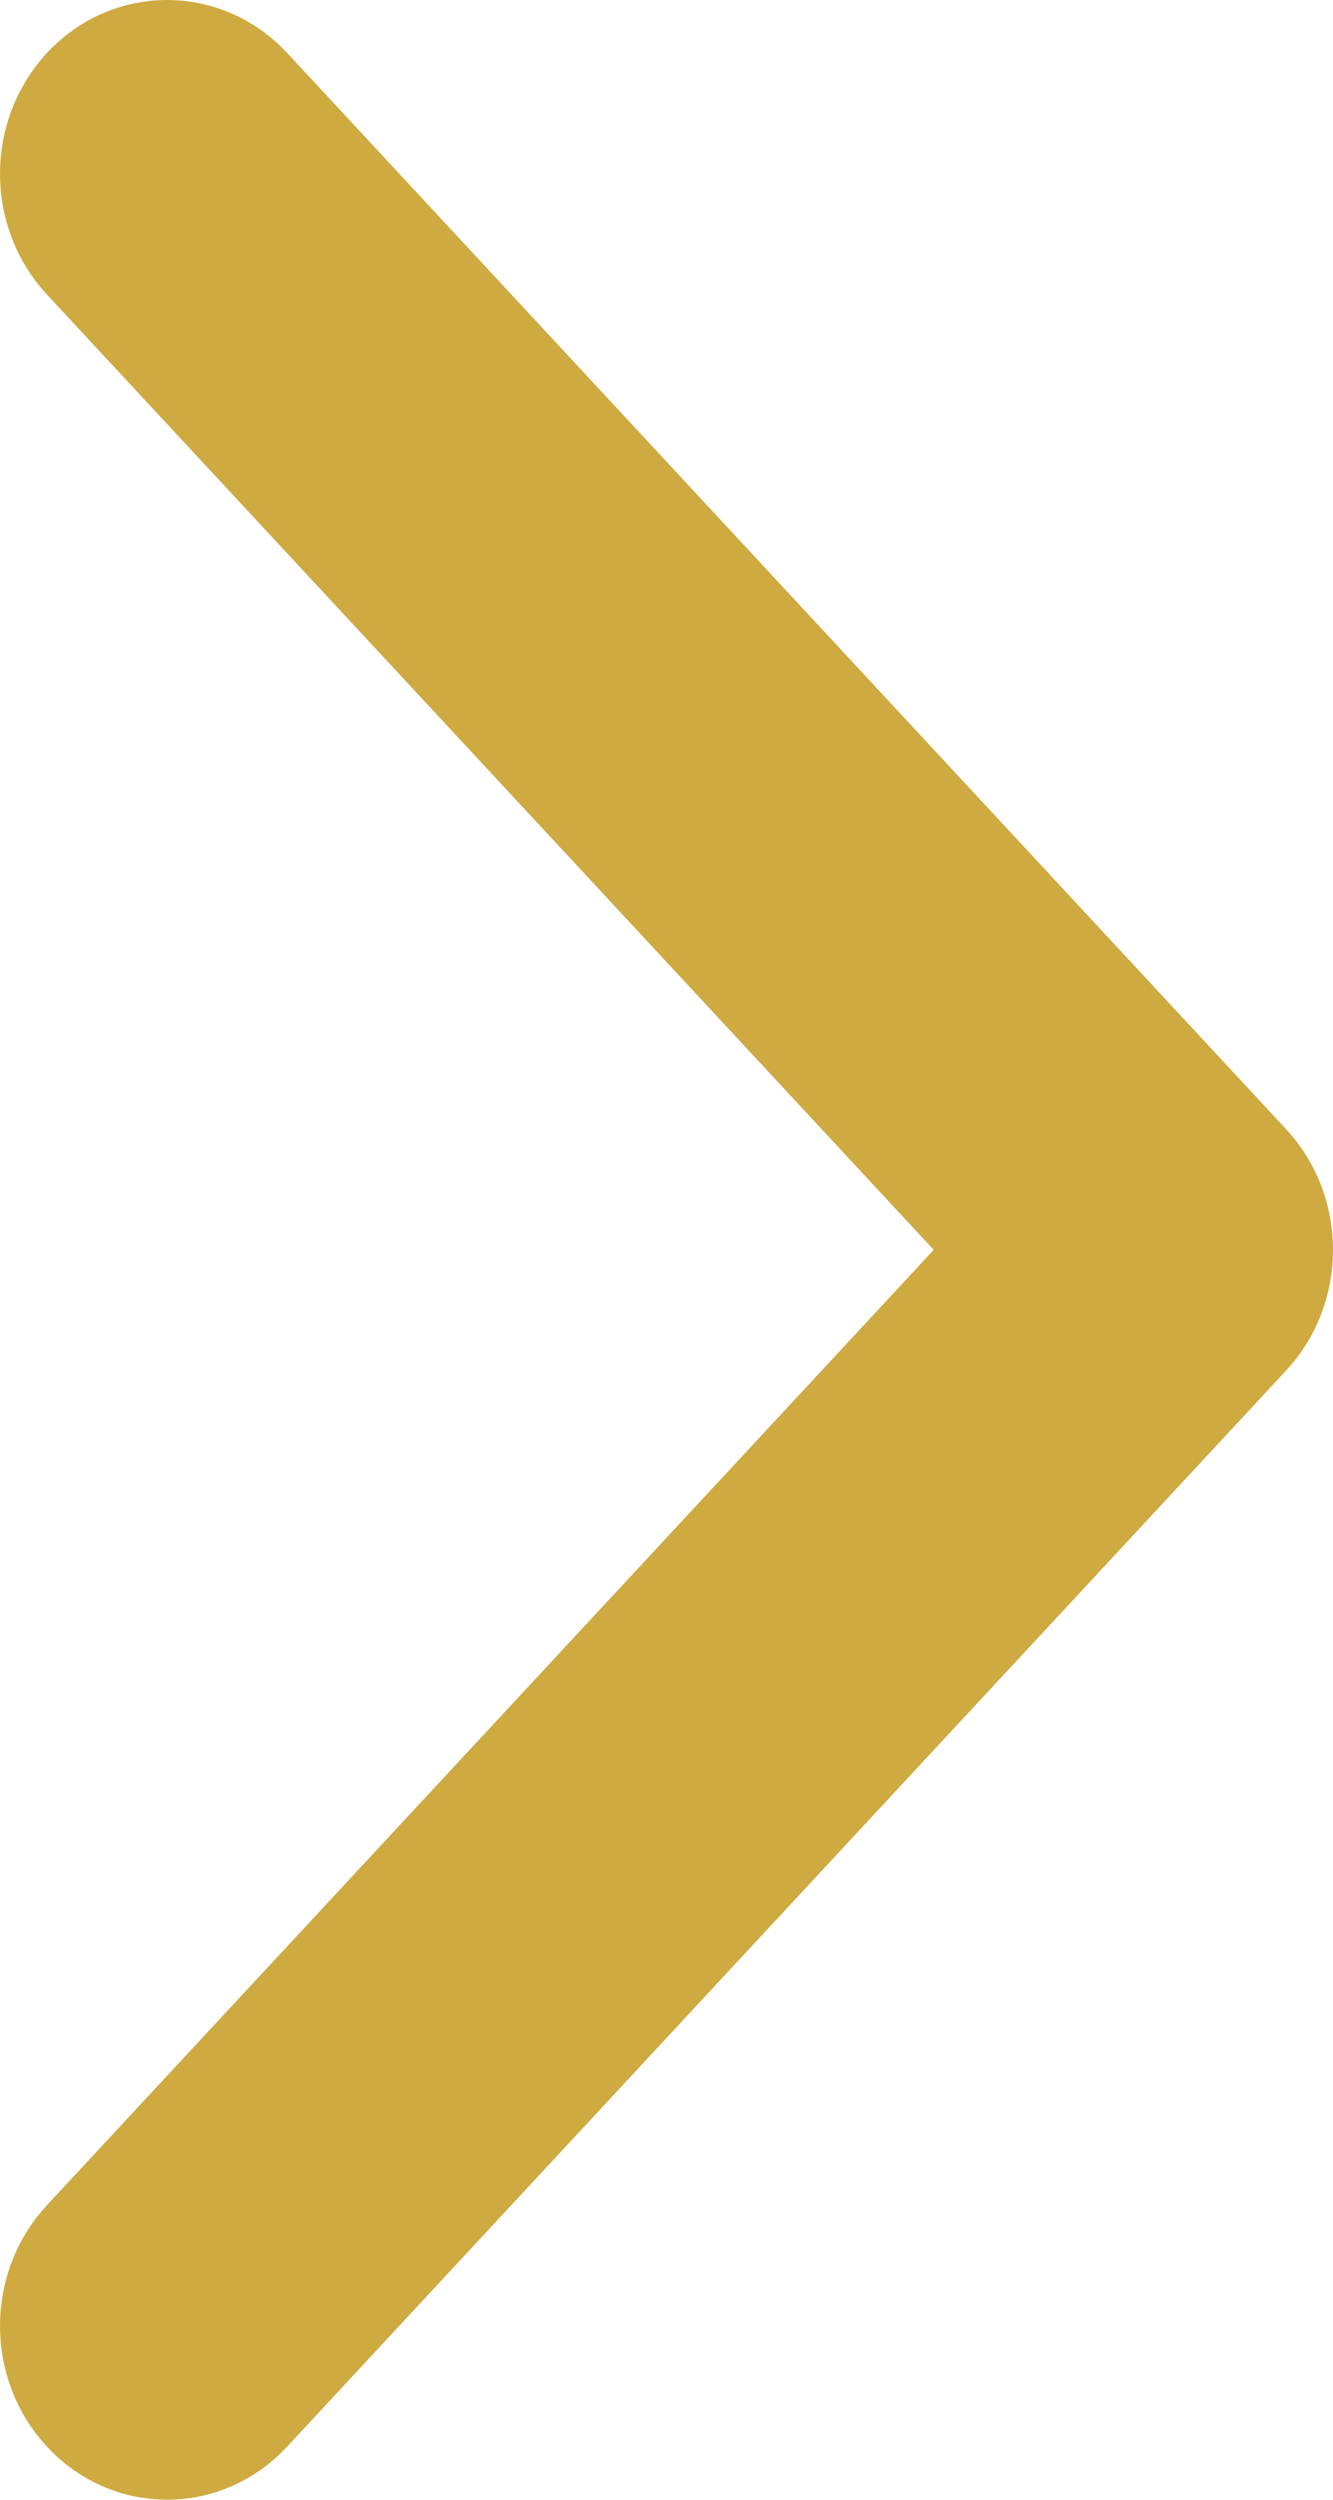 <?xml version="1.0" encoding="utf-8"?>
<svg width="8px" height="15px" viewbox="0 0 8 15" version="1.1" xmlns:xlink="http://www.w3.org/1999/xlink" xmlns="http://www.w3.org/2000/svg">
  <path d="M6.852 6.616L0.857 0.158C0.661 -0.053 0.343 -0.053 0.147 0.159C-0.049 0.372 -0.049 0.715 0.148 0.927L5.786 7L0.148 13.073C-0.049 13.285 -0.049 13.628 0.147 13.84C0.245 13.947 0.374 14 0.502 14C0.631 14 0.759 13.947 0.857 13.841L6.852 7.384C6.947 7.283 7 7.144 7 7C7 6.856 6.947 6.718 6.852 6.616Z" transform="translate(0.5 0.5)" id="Path" fill="#CFAA40" stroke="#CFAA40" stroke-width="1" />
</svg>